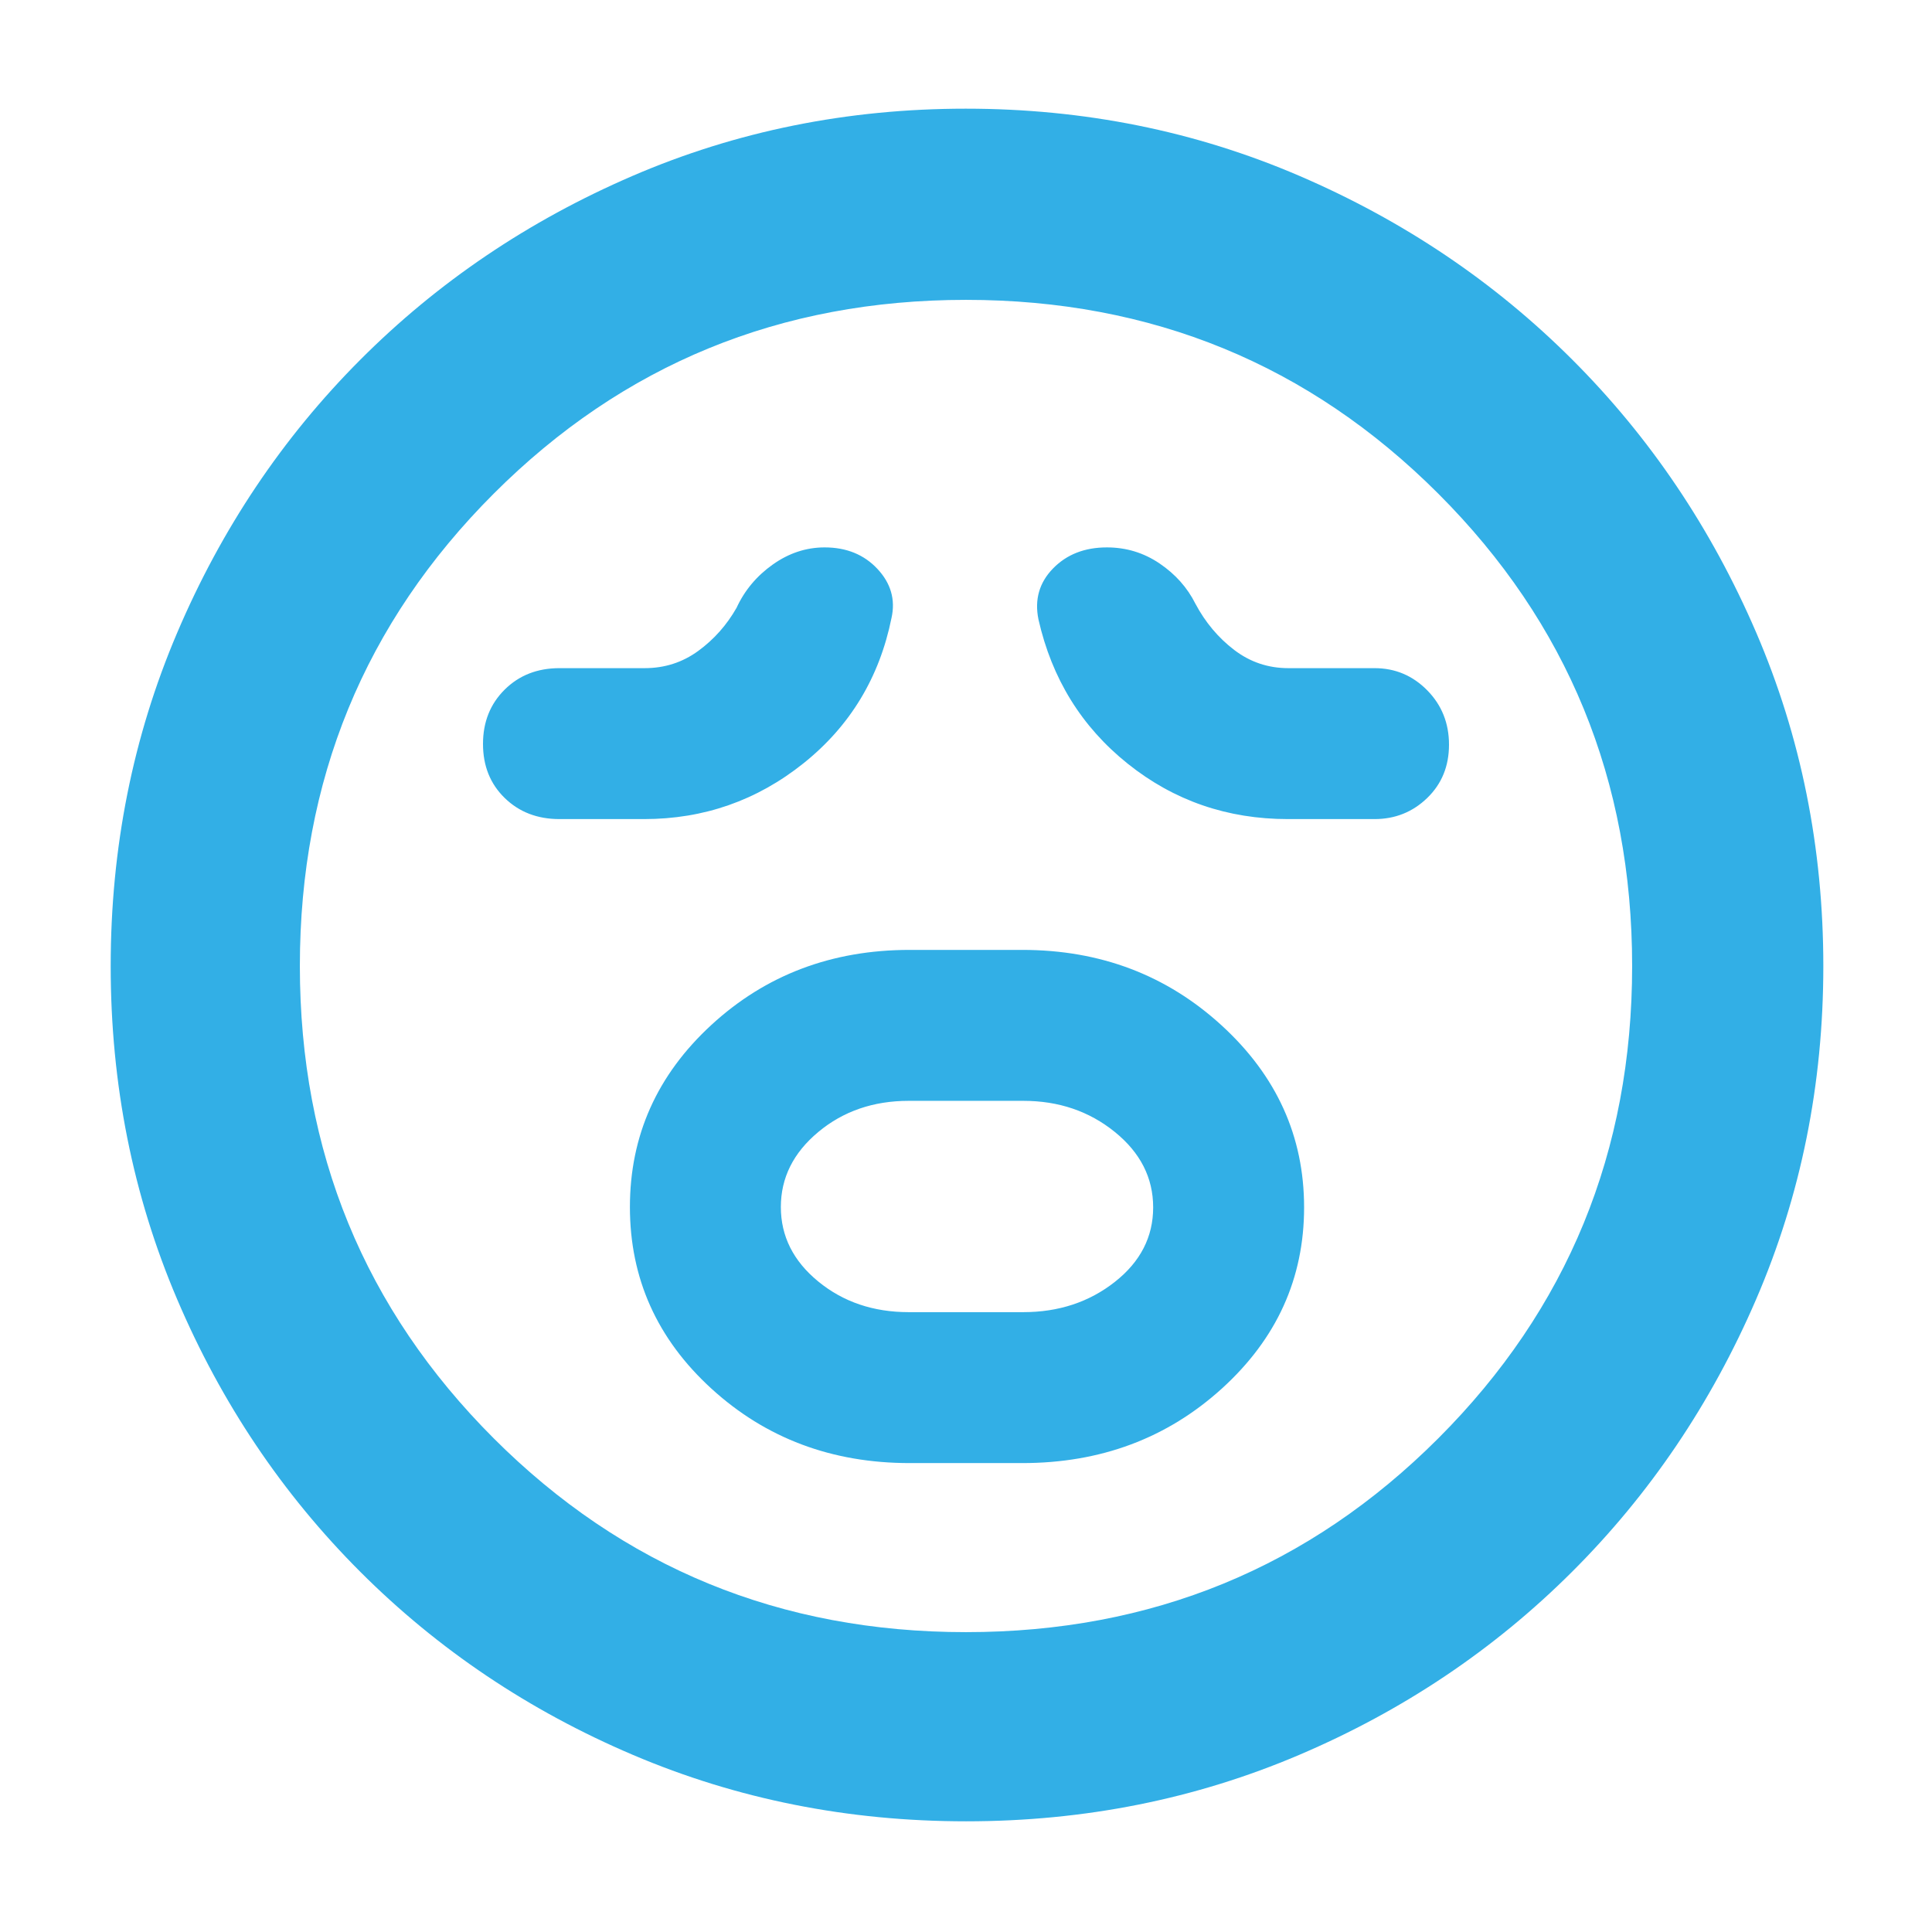 <svg xmlns="http://www.w3.org/2000/svg" height="48" viewBox="0 -960 960 960" width="48"><path fill="rgb(50, 175, 230)" d="M452-233h56q58.33 0 99.17-37.06 40.83-37.06 40.83-90t-41-90.44Q566-488 508-488h-56q-58 0-98.5 37.26-40.5 37.27-40.5 90.5Q313-307 353.5-270q40.5 37 98.5 37Zm-.48-75q-26.35 0-44.94-15.24-18.58-15.23-18.58-37 0-21.76 18.58-37.26 18.59-15.5 44.94-15.5h56.96q26.35 0 45.44 15.44Q573-382.12 573-360.06 573-338 553.92-323q-19.09 15-45.44 15h-56.96ZM320-553q44.61 0 79.31-27.77Q434-608.54 443-653q3-13.61-7-24.31Q426-688 409.75-688 396-688 384-679.5T366-658q-7.33 12.89-19.06 21.45-11.73 8.55-26.58 8.55H278q-16.47 0-27.23 10.67-10.77 10.68-10.77 27 0 16.33 10.77 26.83Q261.53-553 278-553h42Zm320 0h43q15.33 0 26.17-10.48Q720-573.95 720-589.98 720-606 709.17-617q-10.84-11-26.17-11h-42.83q-15.03 0-26.9-9.05Q601.4-646.11 594-660q-6-12-17.79-20-11.8-8-26.21-8-16.59 0-26.79 10.5Q513-667 516-652.23q10 44.23 44.39 71.73Q594.77-553 640-553ZM480.05-55Q392-55 314.5-88 237-121 179-179T88-314.45q-33-77.44-33-165.5Q55-568 88-645.5q33-77.5 90.84-135.55 57.85-58.06 135.36-91.5Q391.72-906 479.86-906t165.76 33.37q77.62 33.37 135.59 91.29 57.98 57.92 91.39 135.54Q906-568.17 906-479.92q0 88.2-33.45 165.68-33.44 77.48-91.5 135.36Q723-121 645.55-88q-77.44 33-165.5 33ZM480-480Zm0 331q138.38 0 234.69-96.31Q811-341.63 811-480q0-138.38-96.31-234.69T480-811q-138.37 0-234.69 96.31Q149-618.38 149-480q0 138.37 96.31 234.69Q341.63-149 480-149Z"/></svg>